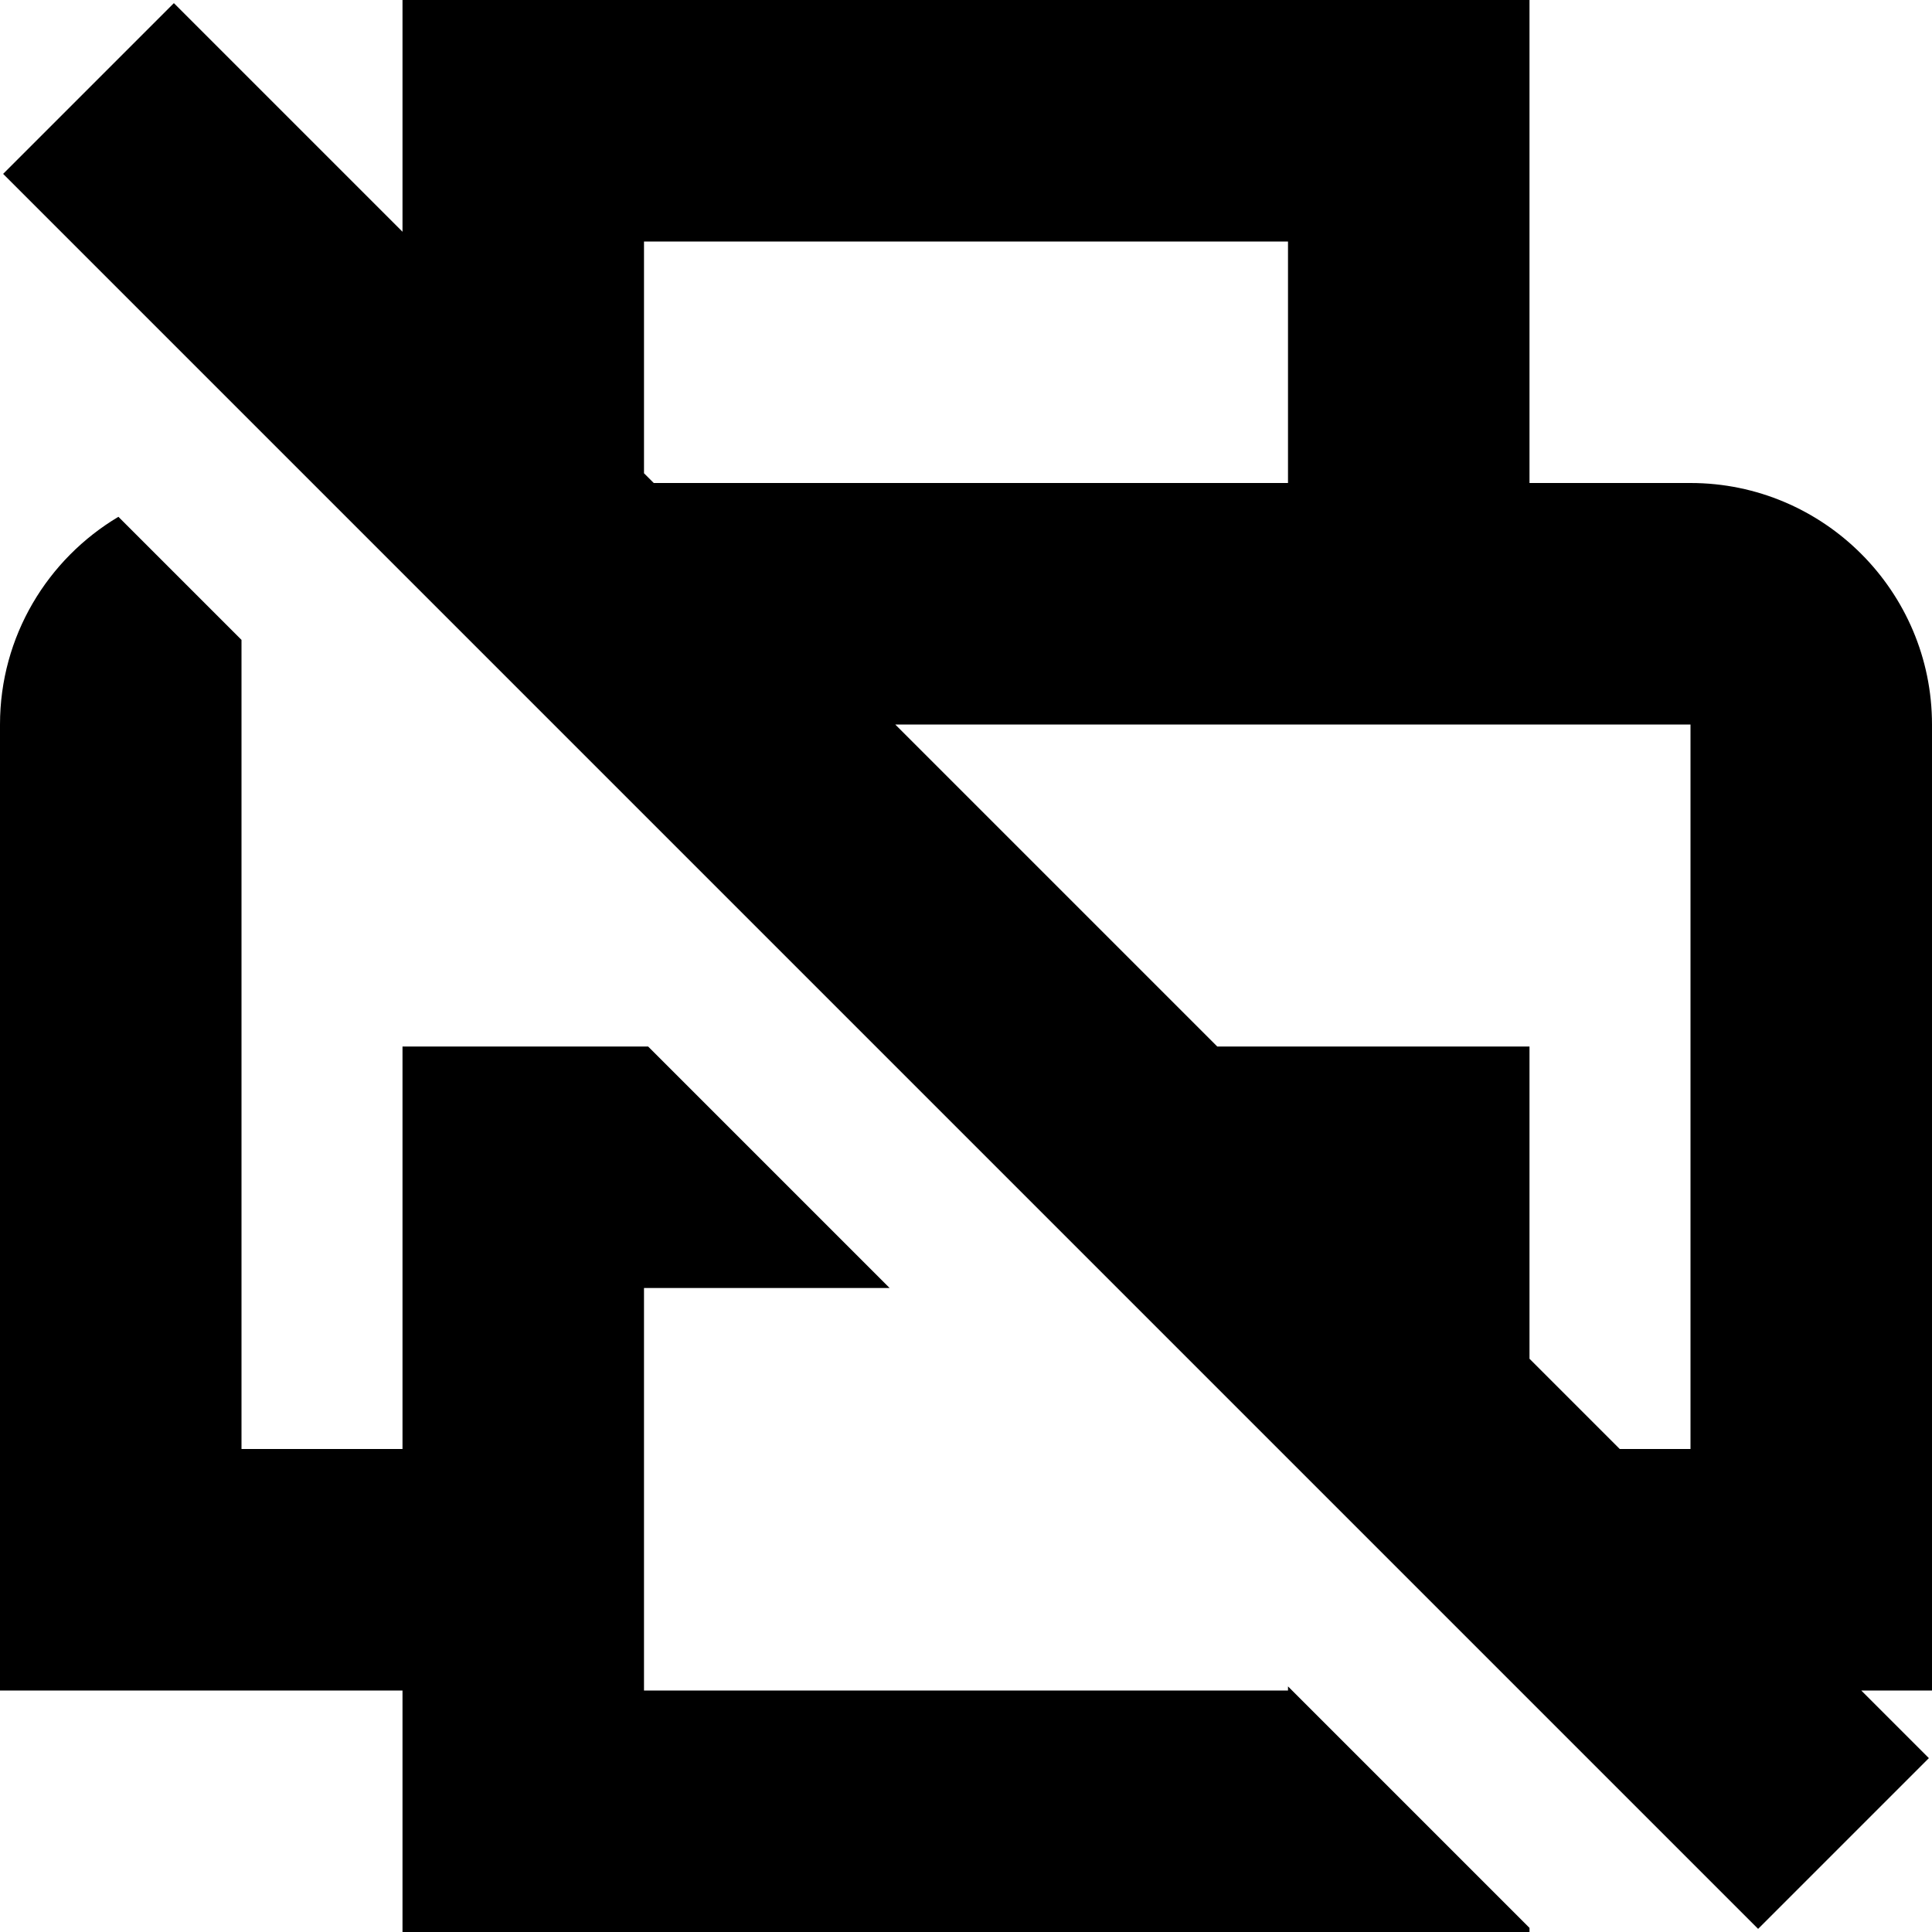 <?xml version="1.0" encoding="UTF-8"?>
<svg xmlns="http://www.w3.org/2000/svg" id="Layer_1" data-name="Layer 1" viewBox="0 0 24 24">
  <path d="m16,20.949l3,3v.051H5v-3H0v-12c0-1.096.591-2.056,1.471-2.58l1.529,1.529v10.051h2v-5h3.051l3,3h-3.051v5h8v-.051Zm8,.051h-.879l.84.84-2.121,2.121L.039,2.16,2.16.039l2.84,2.84V0h14v6h2c1.654,0,3,1.346,3,3v12ZM8,5.879l.121.121h7.879v-3h-8v2.879Zm12.121,12.121h.879v-9h-9.879l4,4h3.879v3.879l1.121,1.121Z"/>
</svg>
